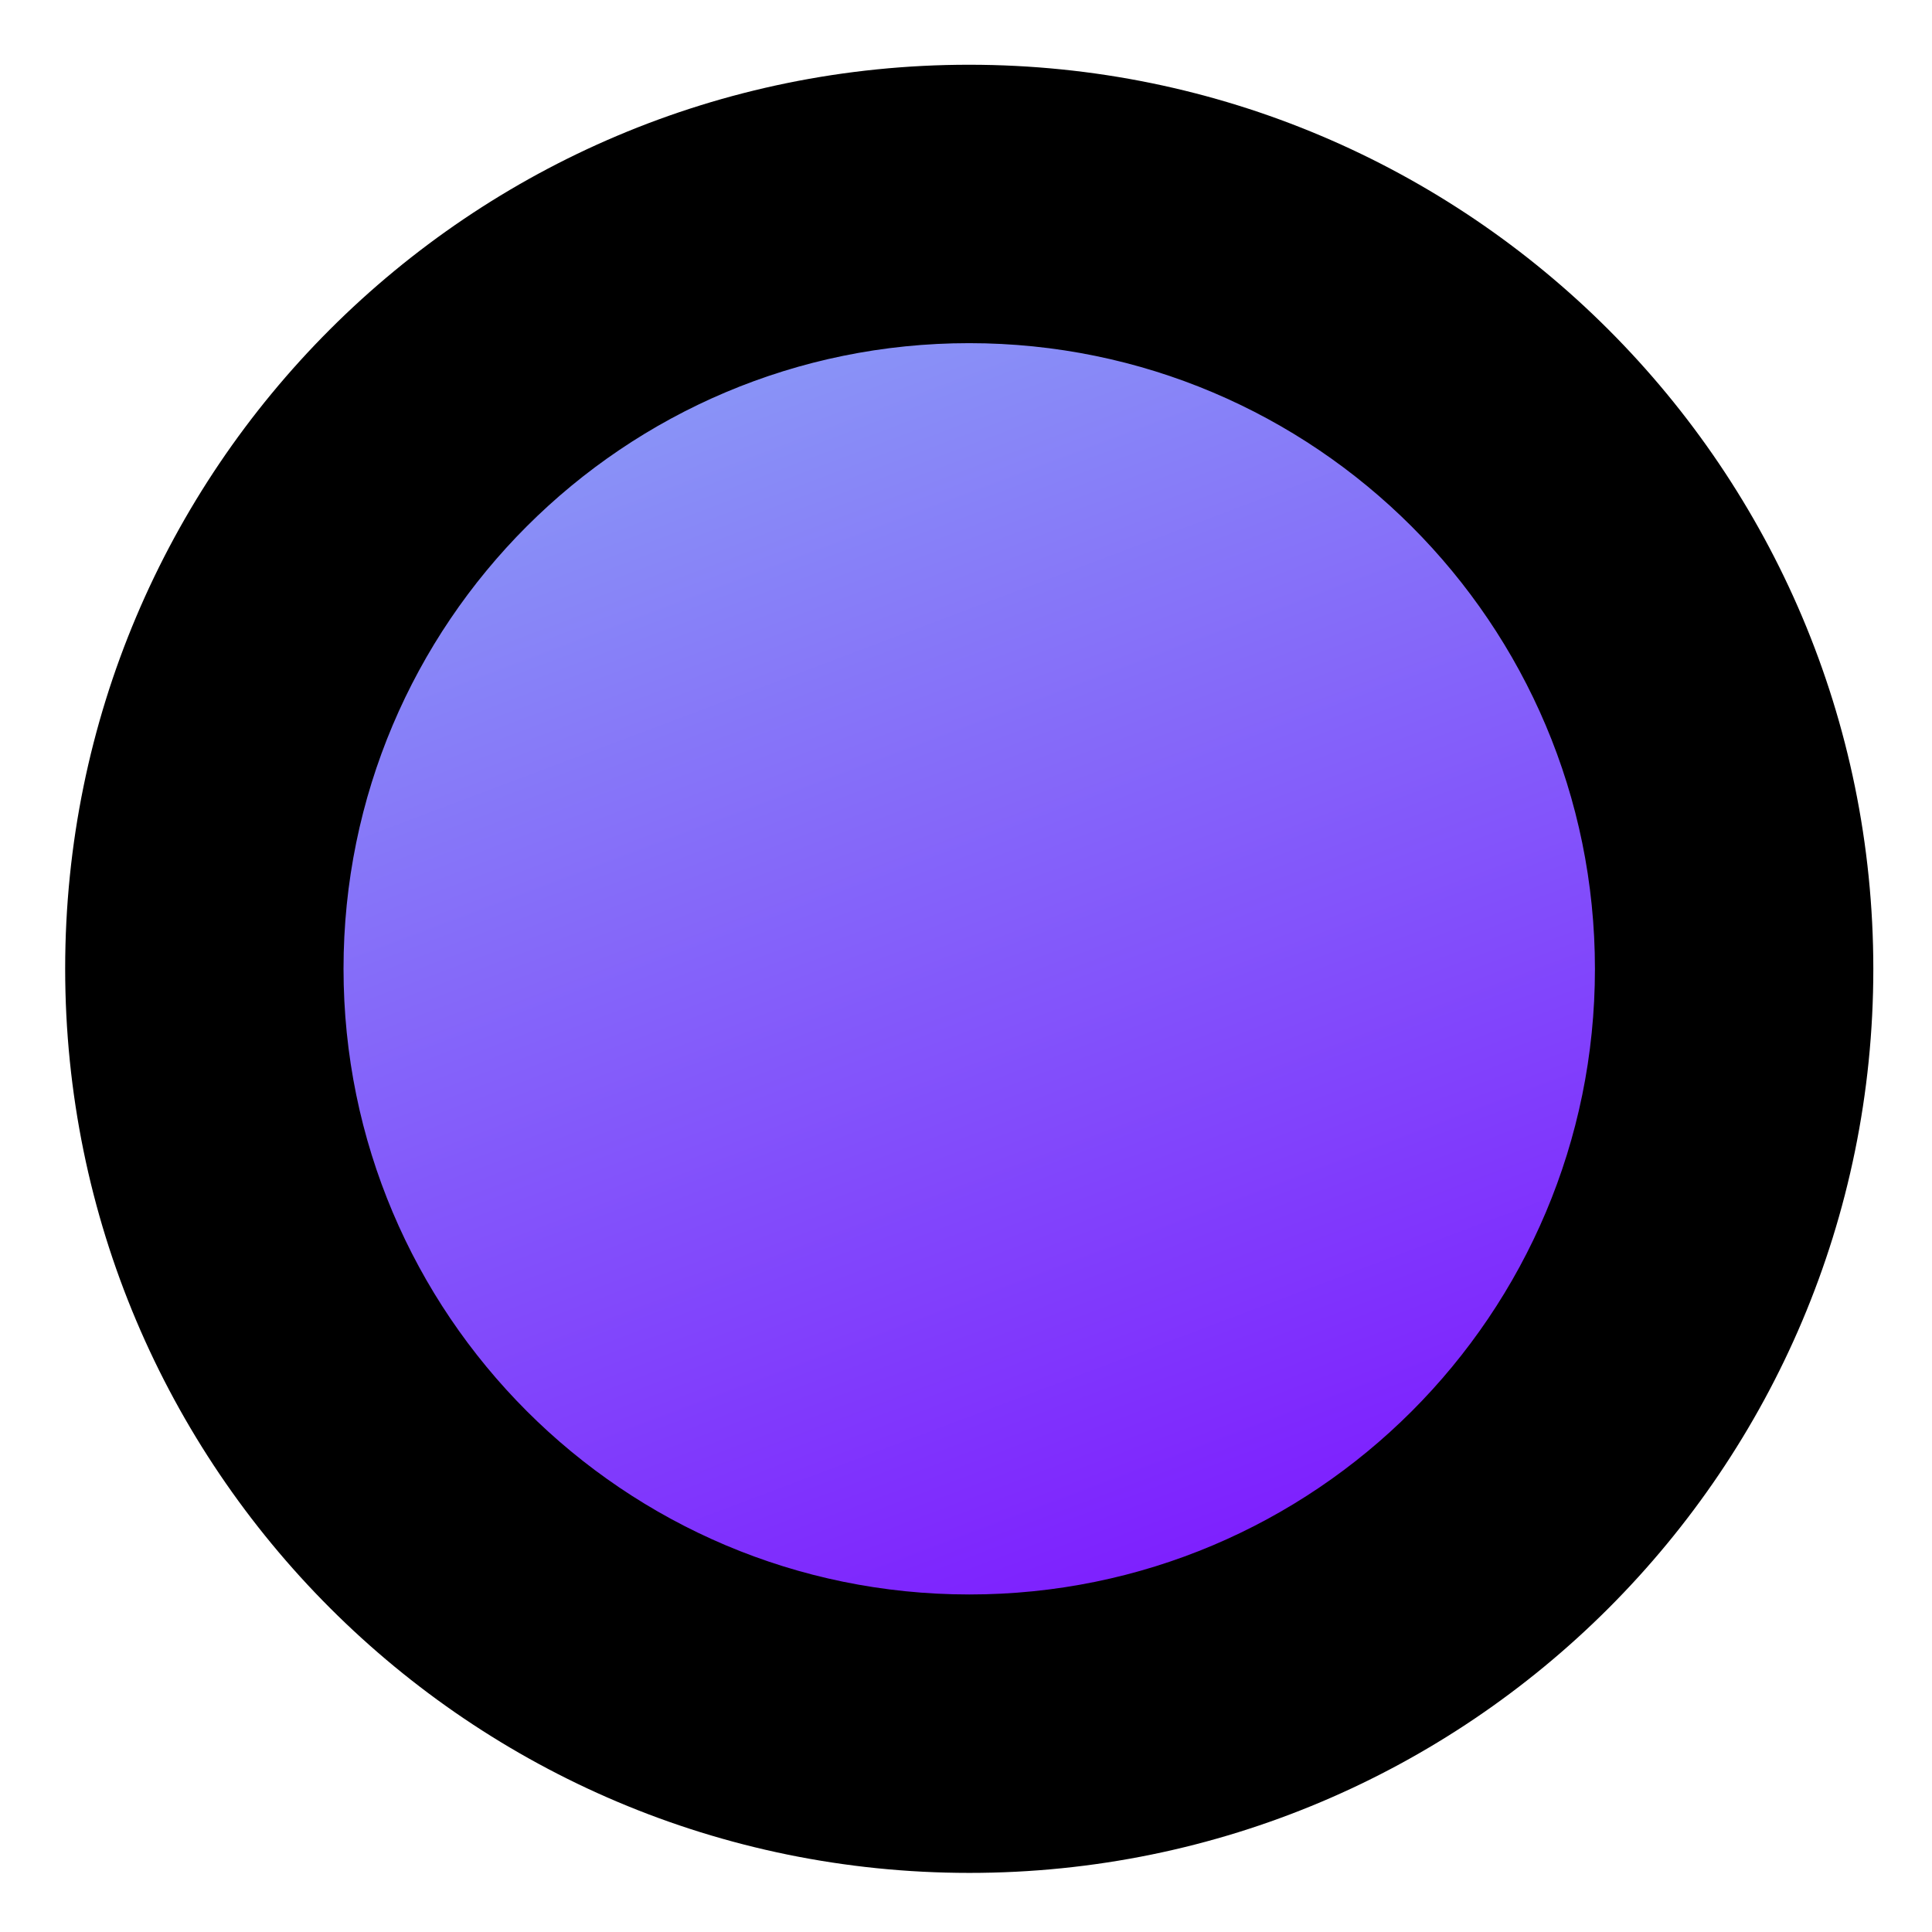 <svg width="78" height="78" viewBox="0 0 78 78" fill="none" xmlns="http://www.w3.org/2000/svg">
<path d="M7.631 39.621C7.631 22.5 21.51 8.618 38.631 8.615C55.752 8.611 69.631 22.488 69.631 39.608C69.631 56.729 55.752 70.611 38.631 70.615C21.51 70.618 7.631 56.742 7.631 39.621Z" fill="url(#paint0_linear)"/>
<path fill-rule="evenodd" clip-rule="evenodd" d="M64.392 39.119C64.392 25.169 53.083 13.857 39.131 13.854C25.178 13.851 13.869 25.159 13.869 39.109C13.869 53.058 25.178 64.37 39.131 64.373C53.083 64.376 64.392 53.068 64.392 39.119ZM39.131 2.614C59.288 2.618 75.631 18.962 75.631 39.121C75.631 59.281 59.288 75.618 39.131 75.614C18.974 75.61 2.631 59.266 2.631 39.106C2.631 18.947 18.974 2.61 39.131 2.614Z" fill="black"/>
<defs>
<linearGradient id="paint0_linear" x1="25.212" y1="13.523" x2="46.748" y2="70.629" gradientUnits="userSpaceOnUse">
<stop stop-color="#8A9BF6"/>
<stop offset="1" stop-color="#7C11FF"/>
</linearGradient>
</defs>
</svg>
